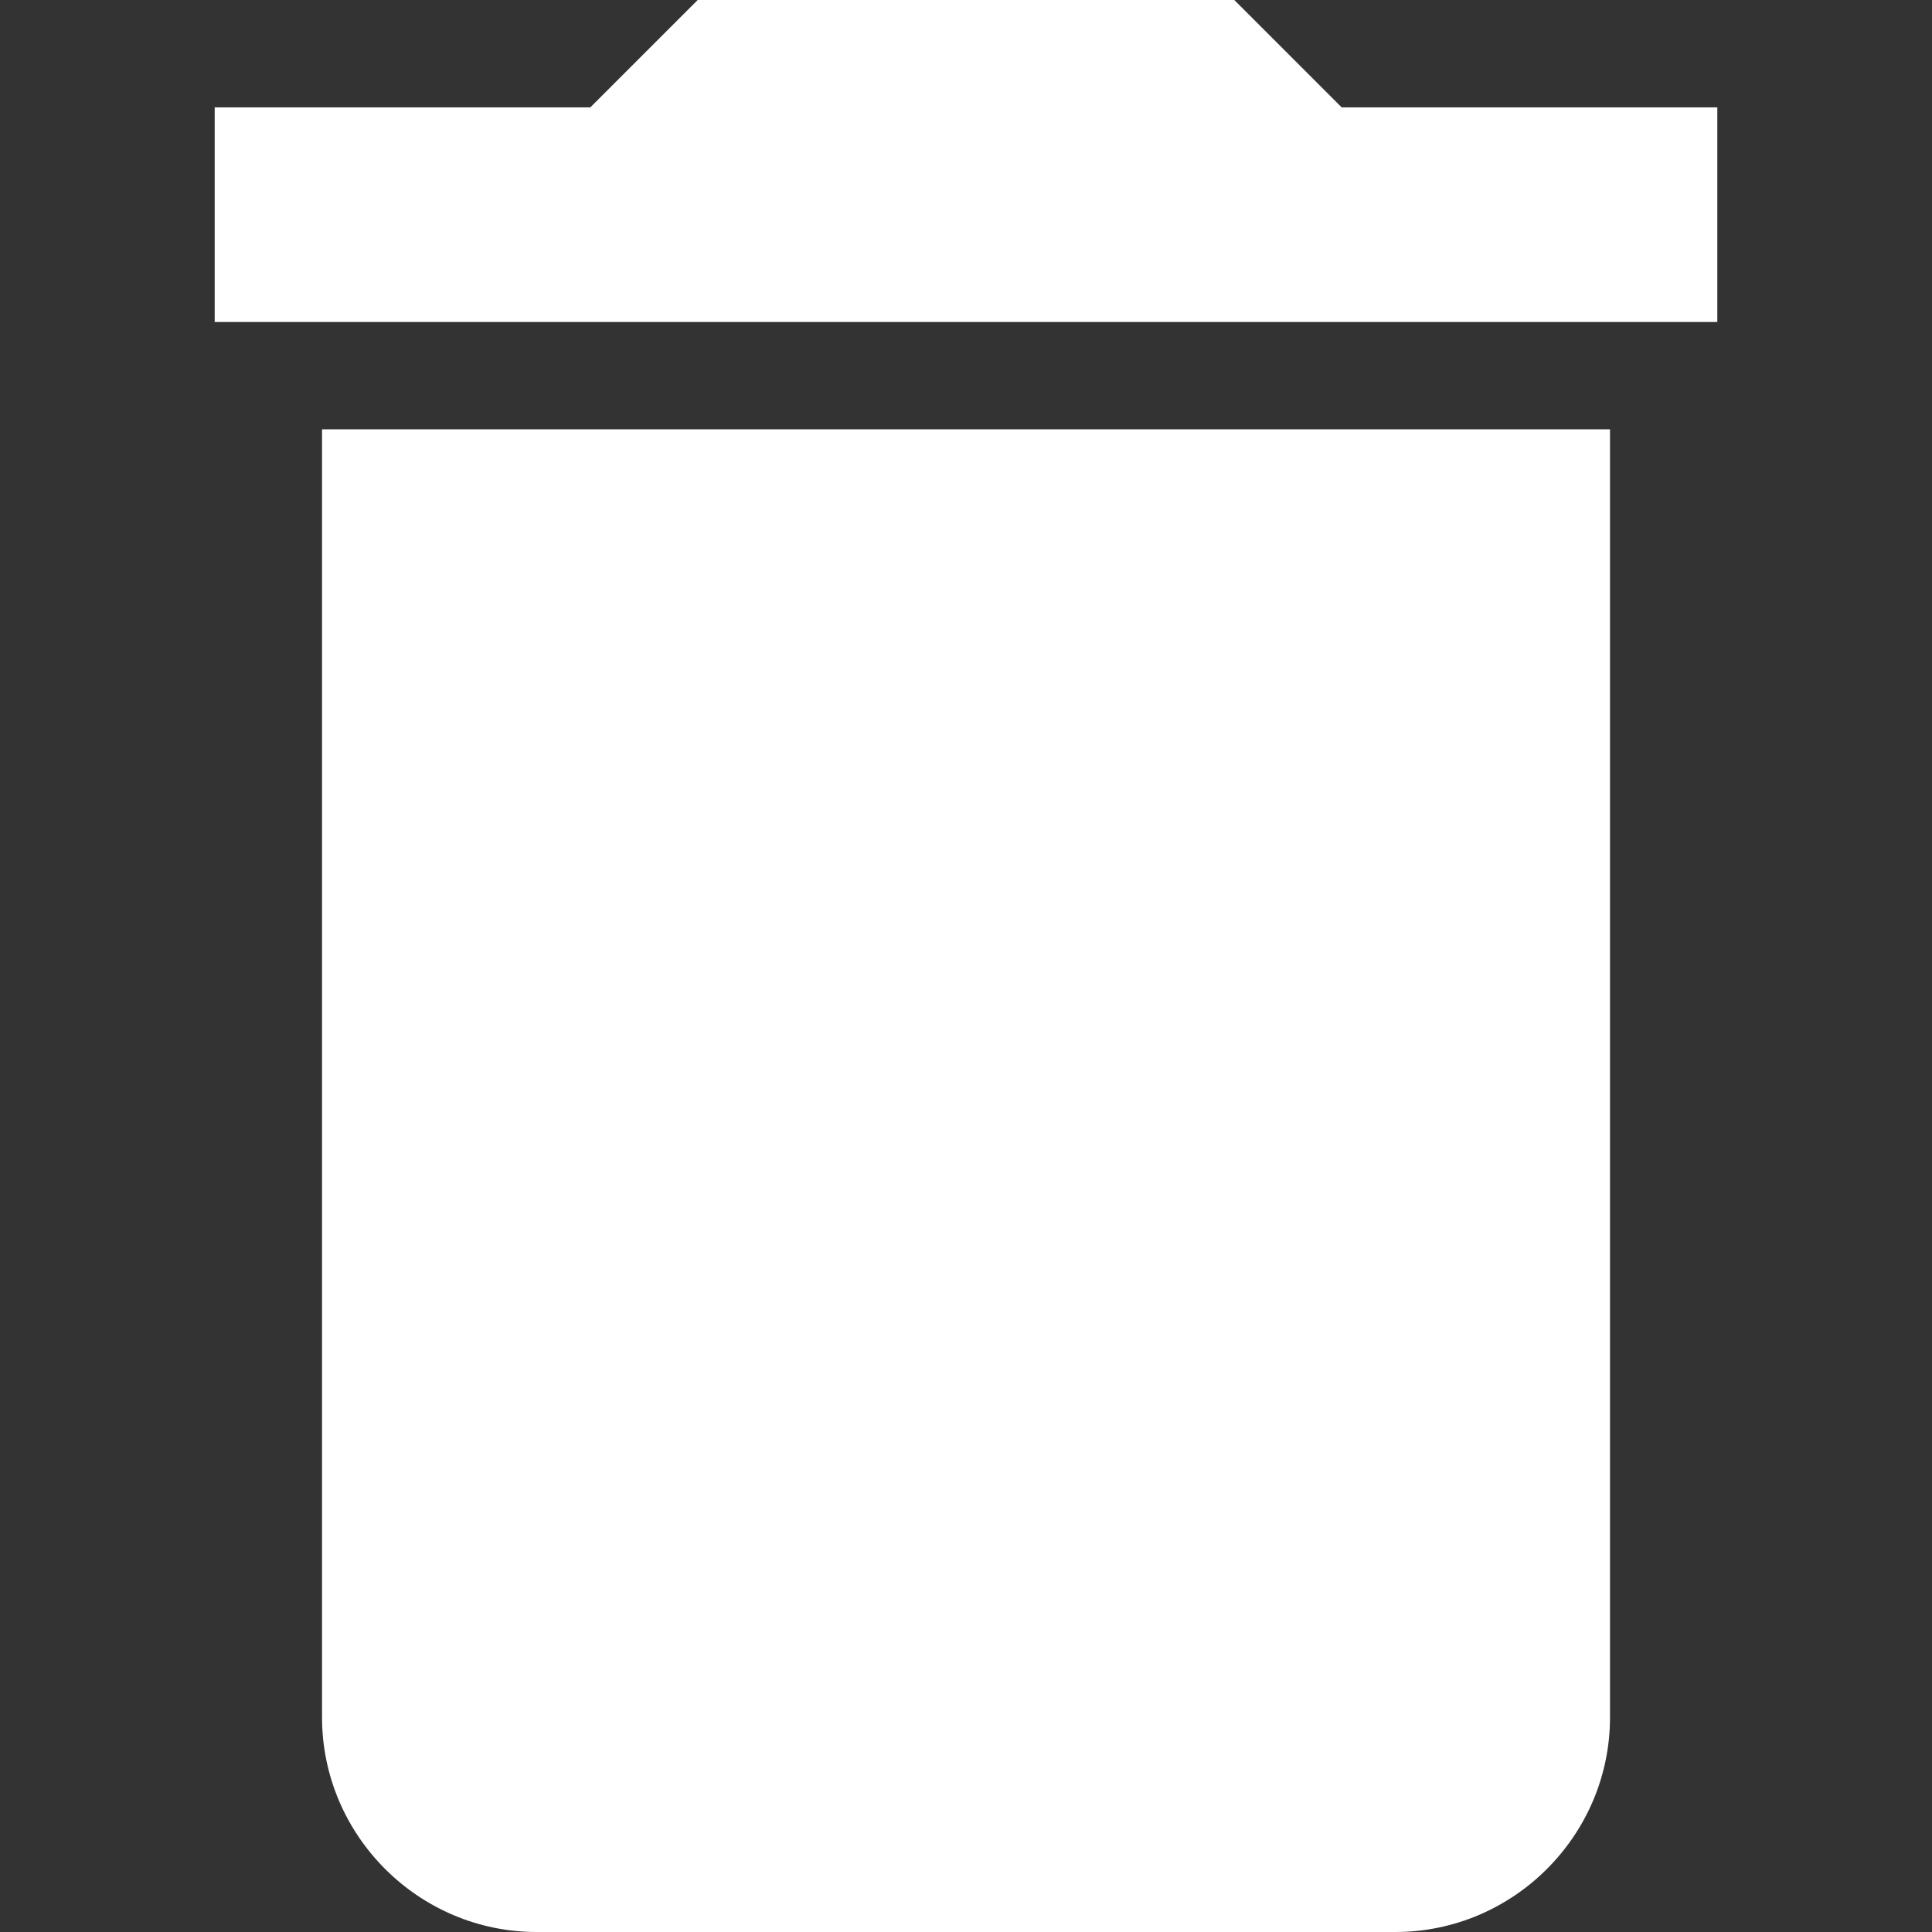 <?xml version="1.0" encoding="utf-8"?>
<!-- Generator: Adobe Illustrator 16.0.0, SVG Export Plug-In . SVG Version: 6.00 Build 0)  -->
<!DOCTYPE svg PUBLIC "-//W3C//DTD SVG 1.1//EN" "http://www.w3.org/Graphics/SVG/1.1/DTD/svg11.dtd">
<svg version="1.1" id="Layer_1" xmlns="http://www.w3.org/2000/svg" xmlns:xlink="http://www.w3.org/1999/xlink" x="0px" y="0px"
	 width="256px" height="256px" viewBox="-104 -104 256 256" enable-background="new -104 -104 256 256" xml:space="preserve">
<rect x="-104" y="-104" width="256" height="256" fill="#333333" stroke="none"/>
<path fill="#FFFFFF" d="M-61.329,123.553c0,15.649,12.798,28.447,28.441,28.447H80.889c15.648,0,28.446-12.798,28.446-28.447
	V-47.112H-61.329V123.553z M123.553-89.776H73.776L59.553-104h-71.105l-14.224,14.224h-49.776v28.444h199.105V-89.776z"/>
</svg>
